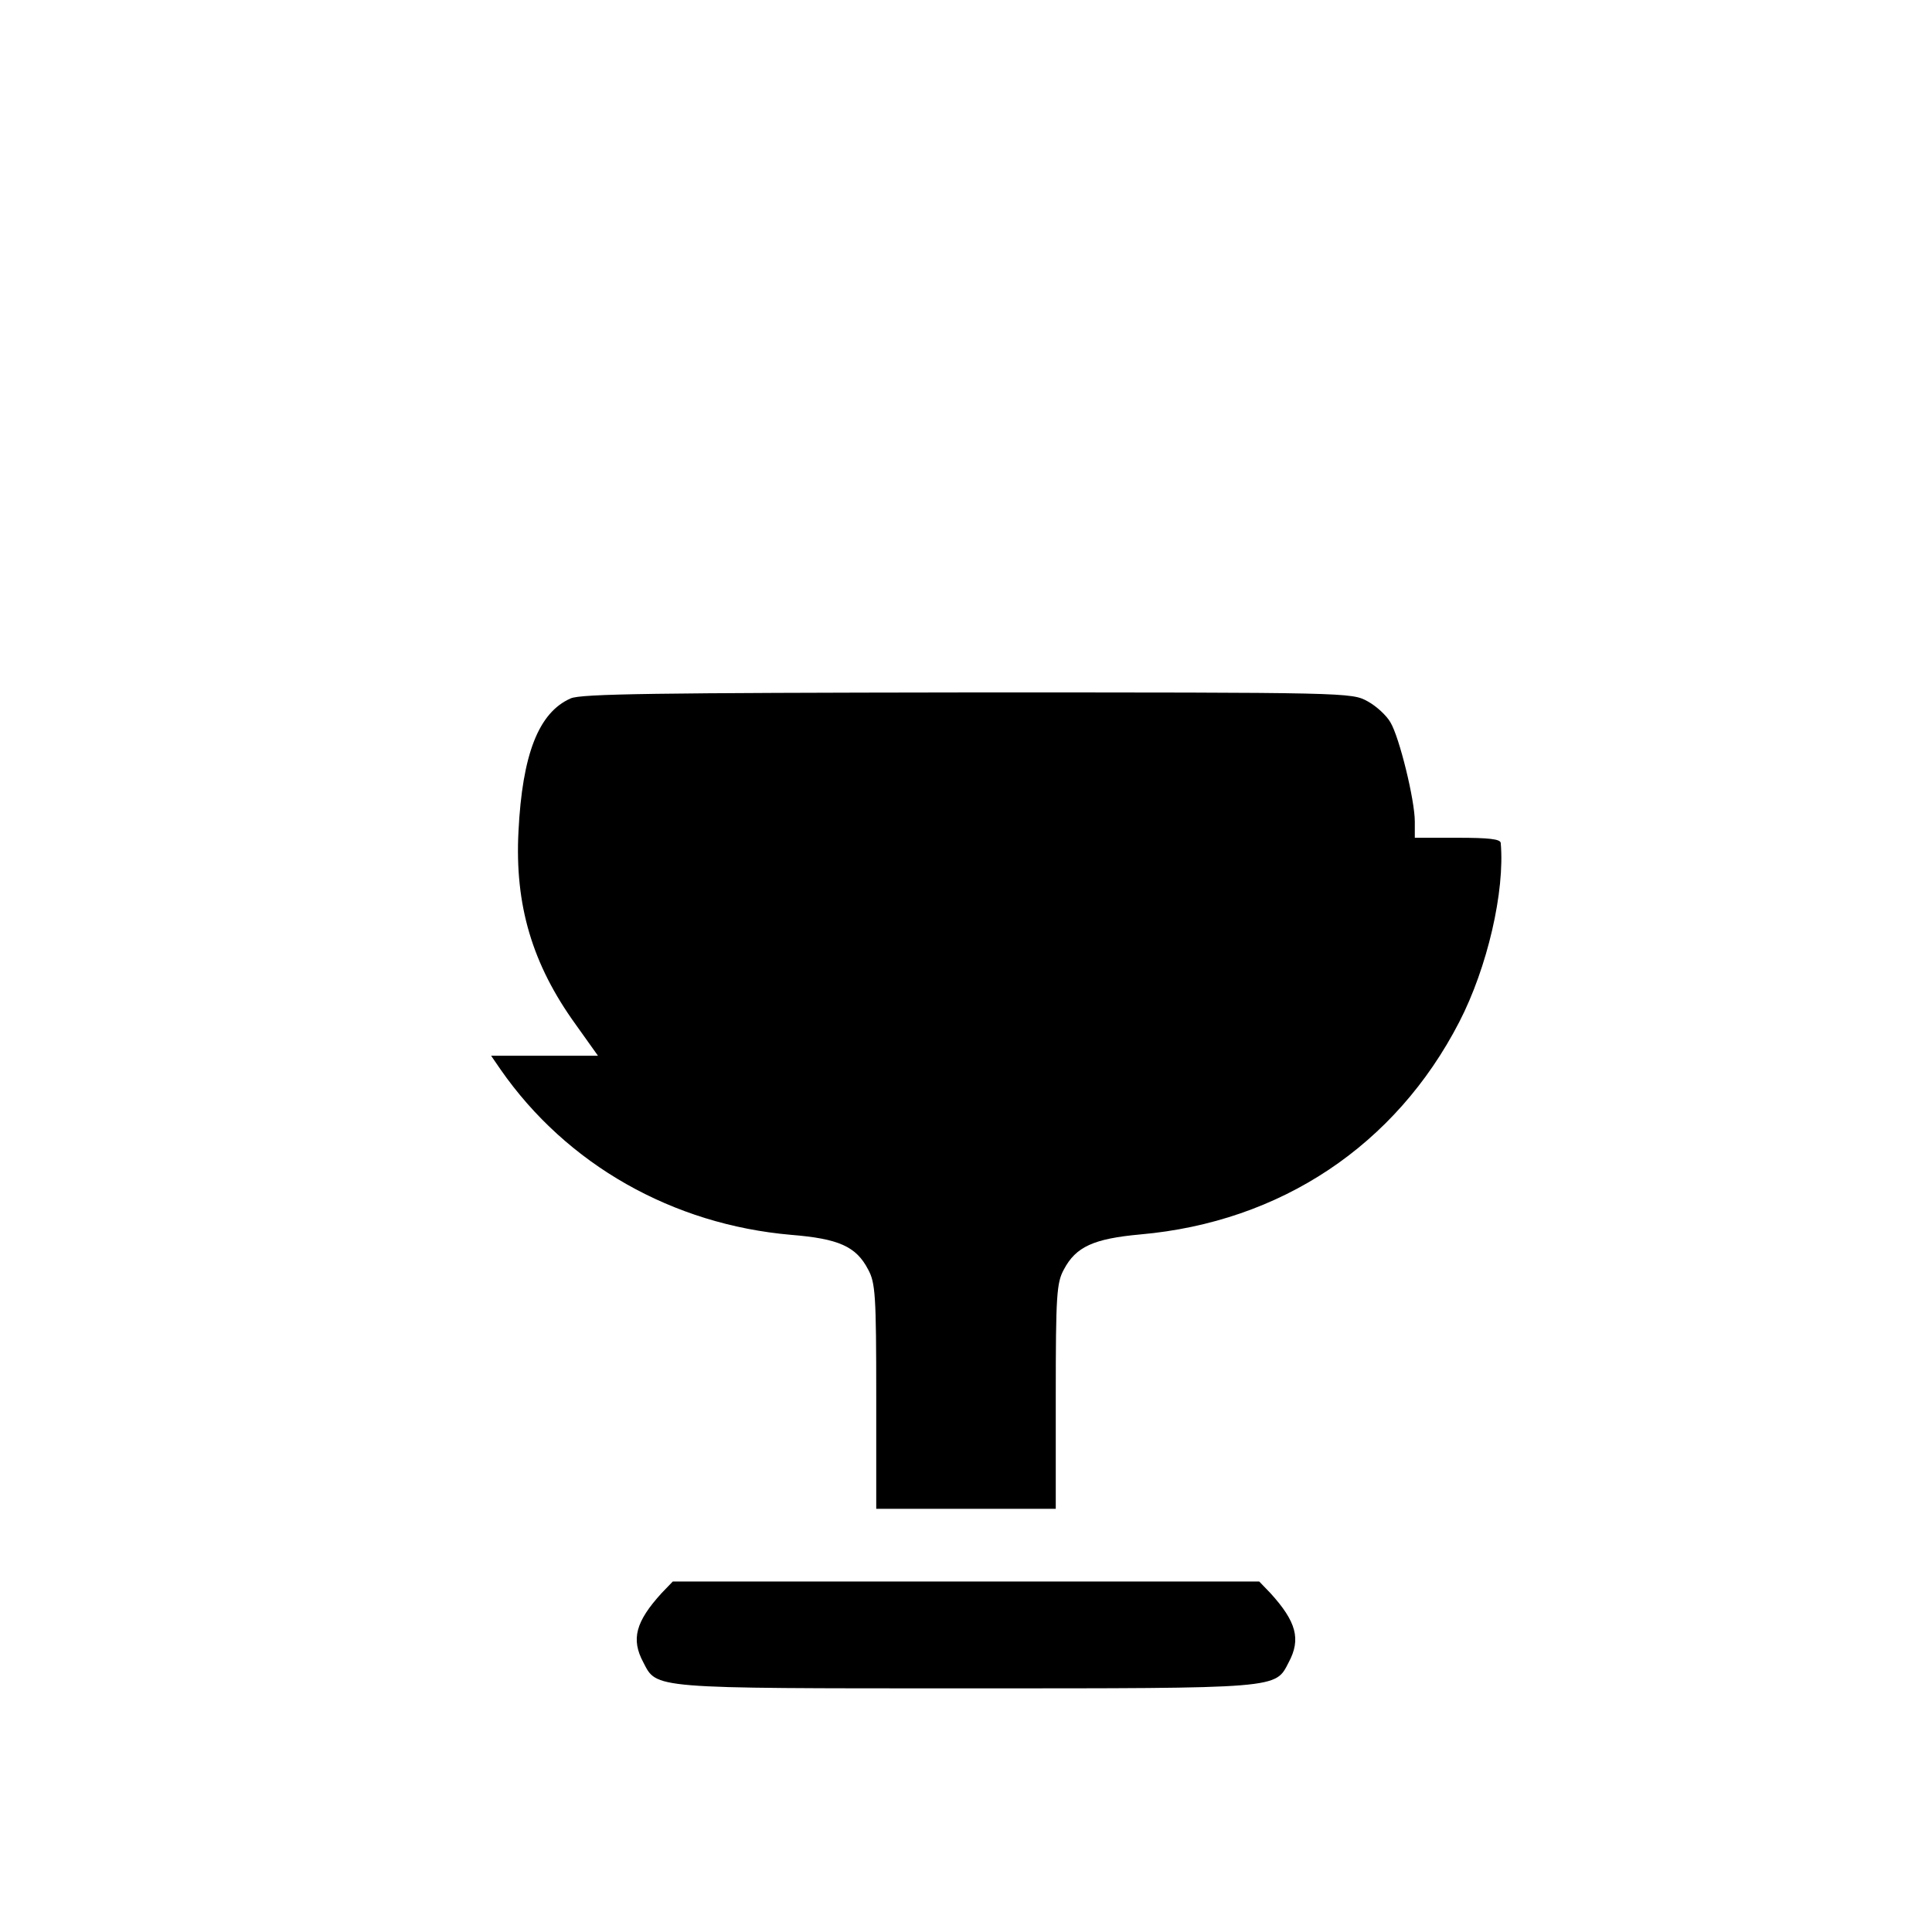 <?xml version="1.0" standalone="no"?>
<!DOCTYPE svg PUBLIC "-//W3C//DTD SVG 20010904//EN"
 "http://www.w3.org/TR/2001/REC-SVG-20010904/DTD/svg10.dtd">
<svg version="1.0" xmlns="http://www.w3.org/2000/svg"
 width="452pt" height="452pt" viewBox="0 0 452 452"
 preserveAspectRatio="xMidYMid meet">
<g transform="translate(0,452) scale(0.1,-0.1)"
fill="#000000" stroke="none">
<path d="M1335 2886 c-75 -33 -113 -131 -122 -311 -9 -172 32 -311 134 -452
l52 -73 -125 0 -125 0 22 -32 c155 -223 403 -363 680 -387 111 -9 152 -27 180
-81 17 -31 19 -60 19 -297 l0 -263 210 0 210 0 0 263 c0 237 2 266 19 297 28
53 69 72 179 82 328 29 597 208 746 497 66 128 107 306 97 419 -1 9 -28 12
-101 12 l-100 0 0 38 c0 50 -36 197 -57 232 -9 16 -33 38 -53 49 -38 21 -42
21 -936 21 -727 -1 -905 -3 -929 -14z"/>
<path d="M1548 793 c-61 -67 -72 -108 -43 -162 32 -62 15 -61 755 -61 740 0
723 -1 755 61 29 54 18 95 -43 162 l-26 27 -686 0 -686 0 -26 -27z"/>
</g>
</svg>
